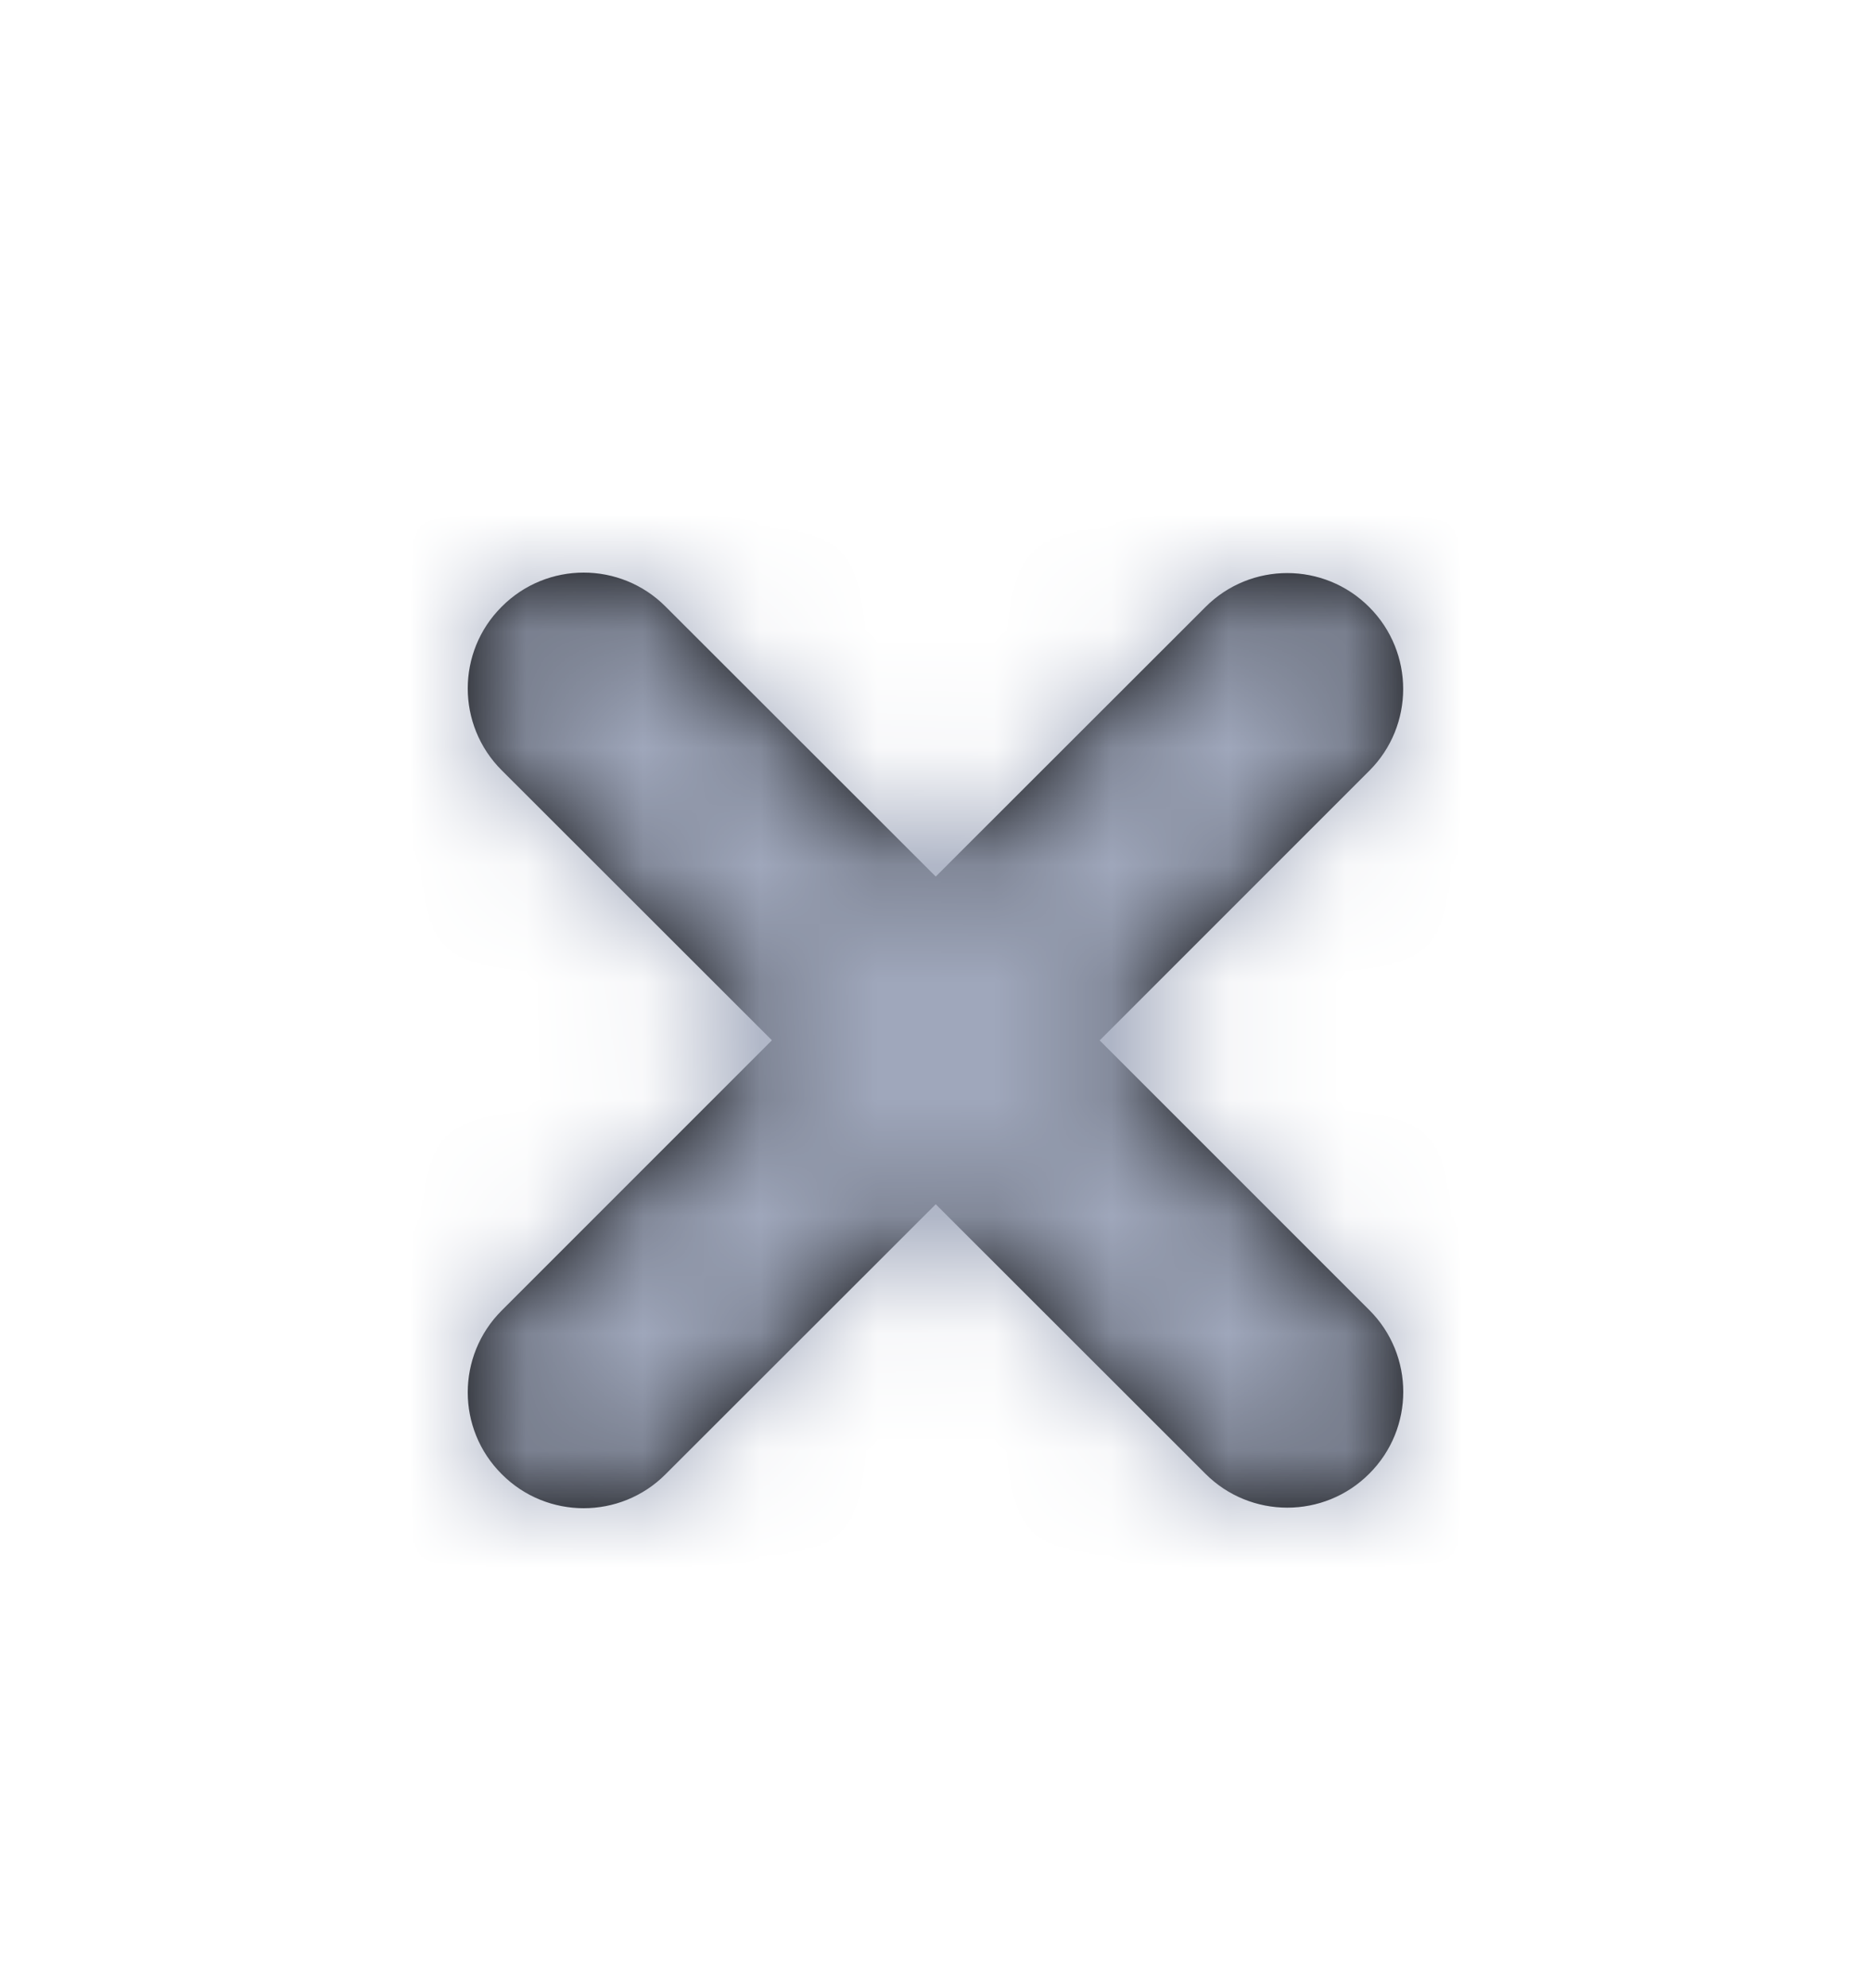 <svg xmlns="http://www.w3.org/2000/svg" xmlns:xlink="http://www.w3.org/1999/xlink" width="16" height="17" viewBox="0 0 16 17">
    <defs>
        <path id="xlfet61dxa" d="M10.308 11.705L8.002 9.401l-2.31 2.308c-.386.388-1.015.388-1.401 0-.388-.386-.388-1.013 0-1.4l2.31-2.31-2.31-2.308c-.388-.387-.388-1.014 0-1.4.386-.388 1.015-.388 1.401 0l2.31 2.308 2.306-2.304c.386-.388 1.014-.388 1.401 0 .387.387.387 1.014 0 1.4L9.404 8l2.305 2.305c.388.386.388 1.014 0 1.4-.386.387-1.015.387-1.401 0z"/>
    </defs>
    <g fill="none" fill-rule="evenodd">
        <g>
            <g>
                <g transform="translate(-1323 -1882) translate(250 1868.896) translate(1073 14)">
                    <mask id="by8edov0yb" fill="#fff">
                        <use xlink:href="#xlfet61dxa"/>
                    </mask>
                    <use fill="#000" xlink:href="#xlfet61dxa"/>
                    <g fill="#9FA7BB" mask="url(#by8edov0yb)">
                        <path d="M0 0H23V23H0z"/>
                    </g>
                </g>
            </g>
        </g>
    </g>
</svg>
